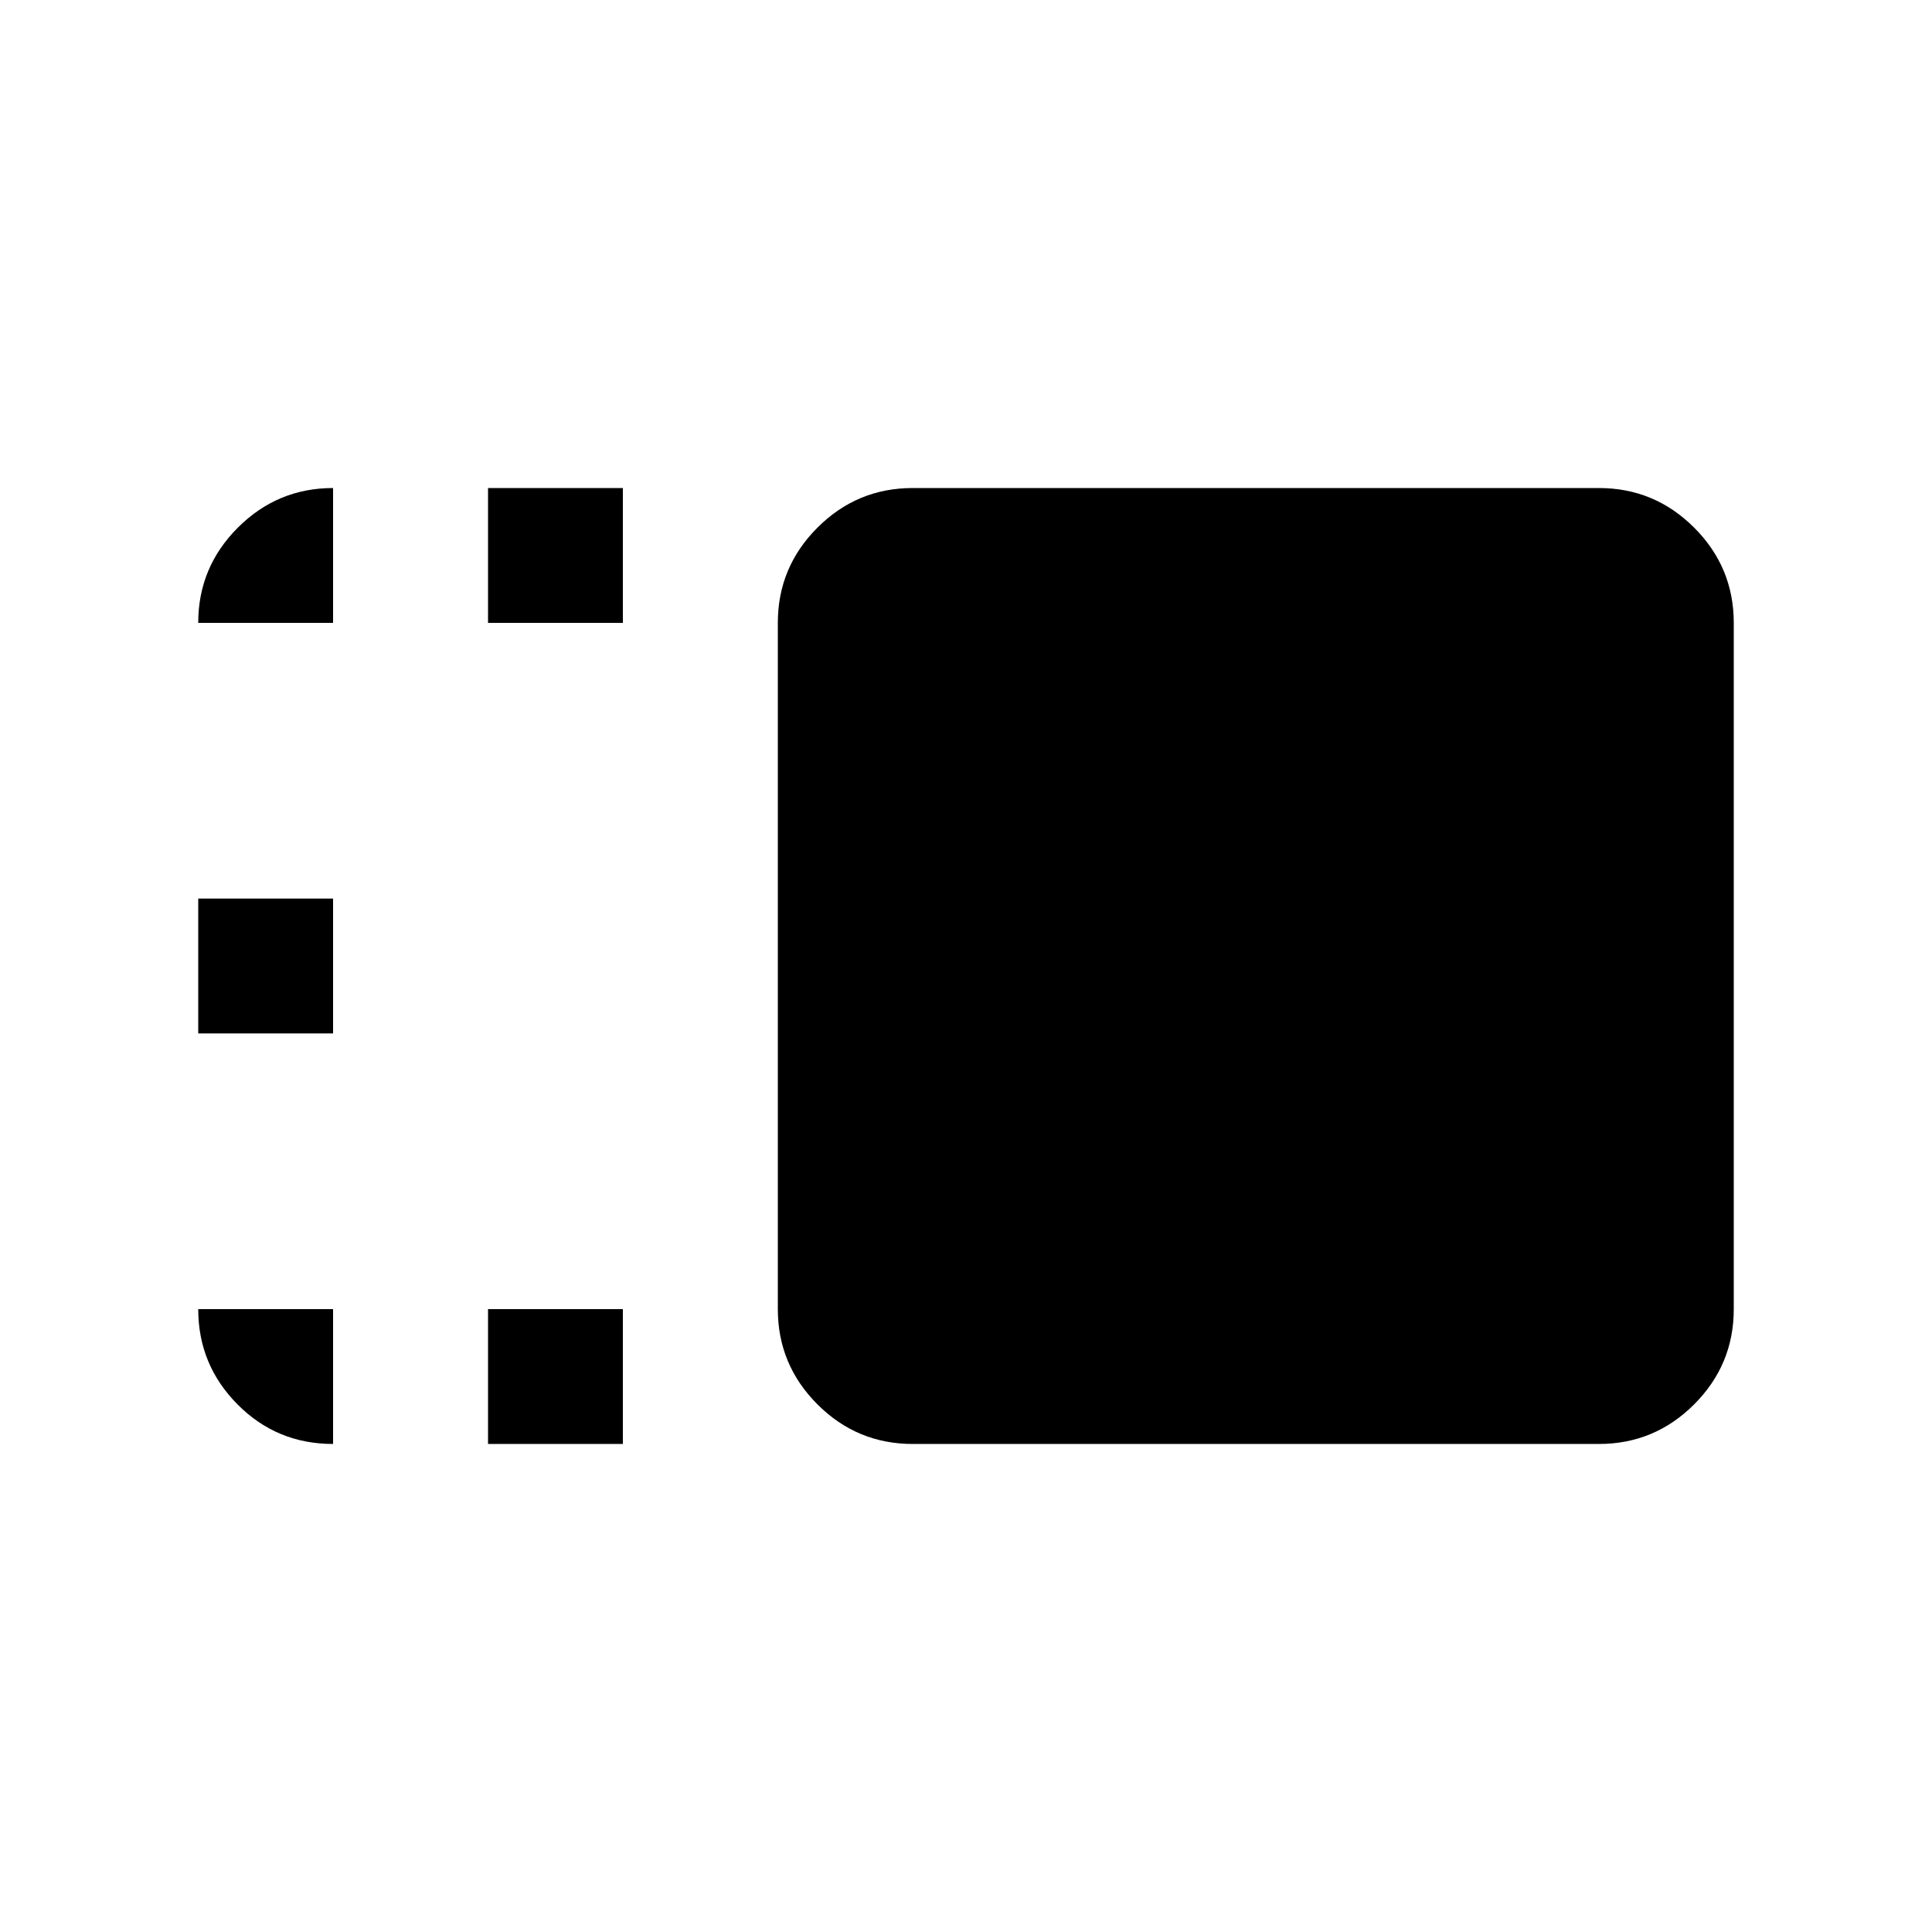 <svg xmlns="http://www.w3.org/2000/svg" height="20" viewBox="0 96 960 960" width="20"><path d="M386.5 405.5q0-27.638 19.681-47.319T453.5 338.5h341q27.638 0 47.319 19.681T861.5 405.5v341q0 27.638-19.681 47.319T794.5 813.5h-341q-27.638 0-47.319-19.681T386.5 746.5v-341Zm-144 408v-67h67v67h-67Zm0-408v-67h67v67h-67Zm-144 204v-67h67v67h-67Zm0 137h67v67q-28 0-47.5-19.681T98.5 746.5Zm0-341q0-27.638 19.681-47.319Q137.863 338.5 165.5 338.5v67h-67Z"/></svg>